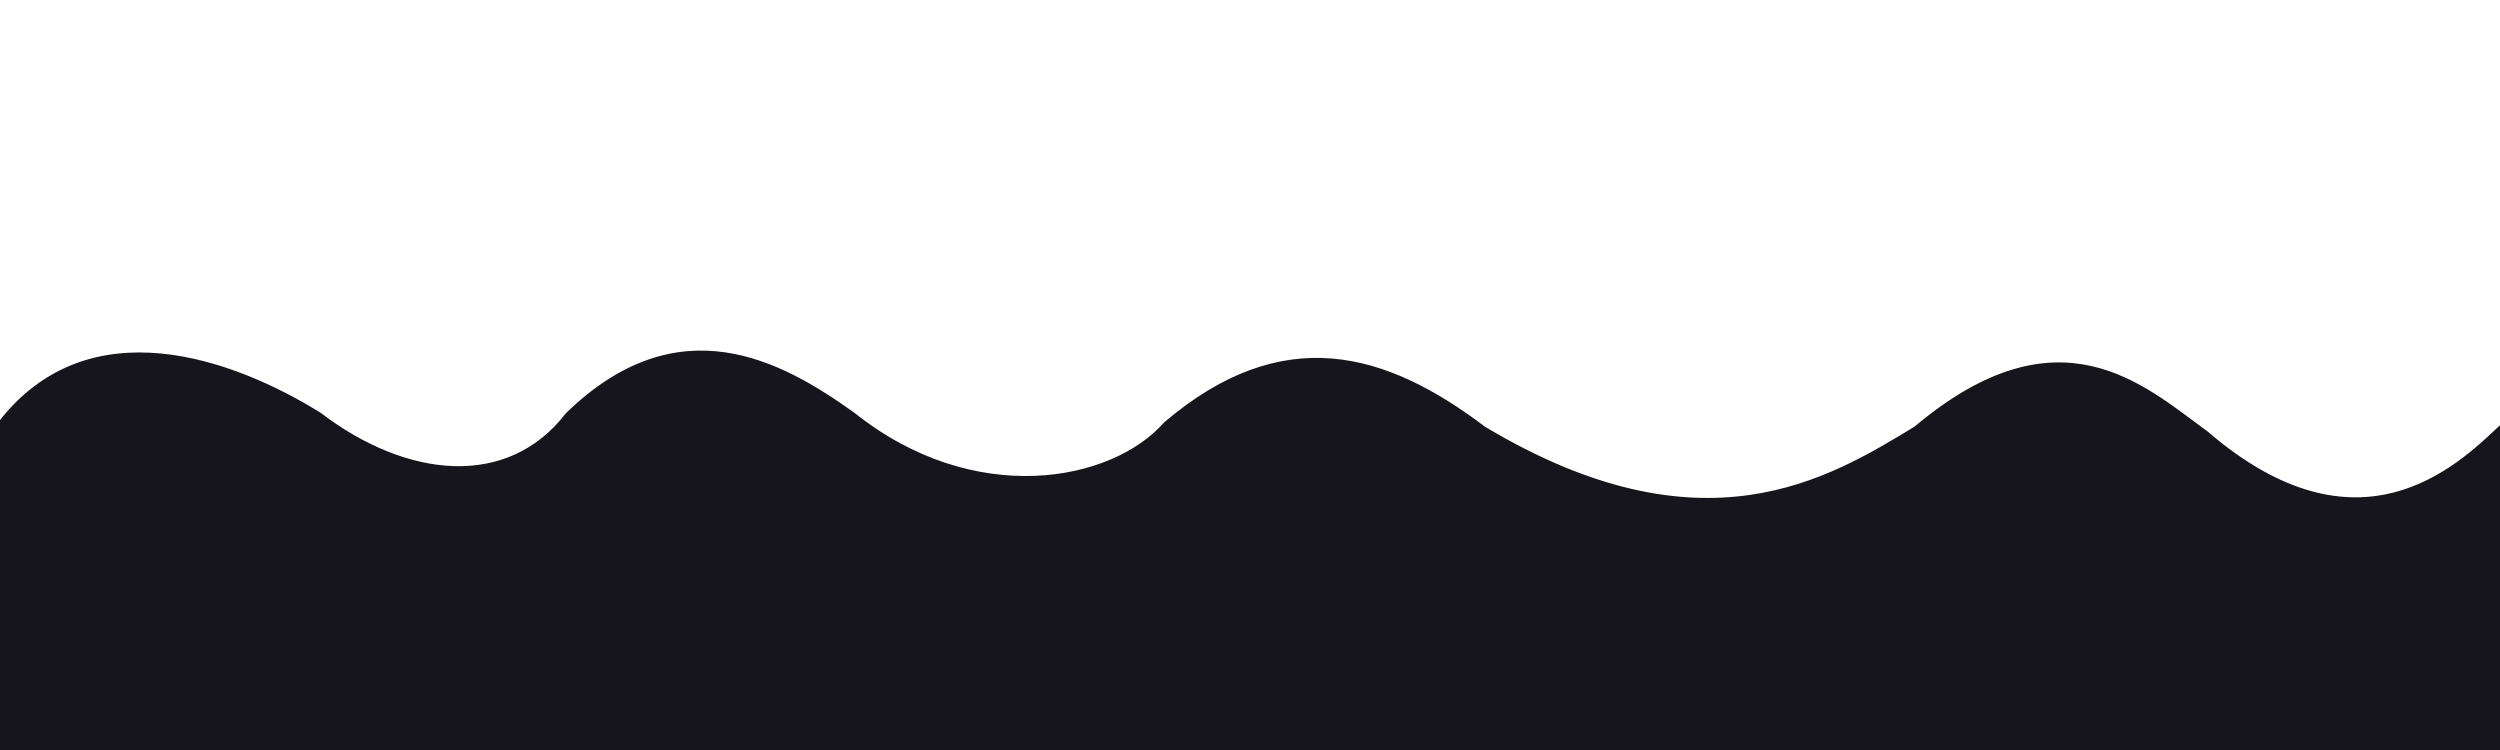 <svg id="eHbmrLFkwZp1" xmlns="http://www.w3.org/2000/svg" xmlns:xlink="http://www.w3.org/1999/xlink" viewBox="0 0 1000 300" shape-rendering="geometricPrecision" text-rendering="geometricPrecision"><path d="M0,243.256h1000v-71.782c-16.444,15.422-56.526,54.476-117.653,1.841-25.204-18.279-58.599-50.172-115.955-1.841-34.461,20.896-85.409,52.503-173.012,0-39.423-29.839-80.047-41.728-126.998-1.841-21.409,24.395-77.041,34.712-125.158-3.681-28.993-20.717-69.524-43.32-114.114-0-23.742,30.812-64.725,26.493-99.39,0C93.3,144.612,35.627,123.254,0,169.634v73.622Z" transform="translate(0 0)" fill="#17151c" stroke="#17151c" stroke-width="2"/><path d="M0,300h1000v-56.744h-1000L0,300Z" fill="#17151c" stroke="#17151c" stroke-width="2"/></svg>
